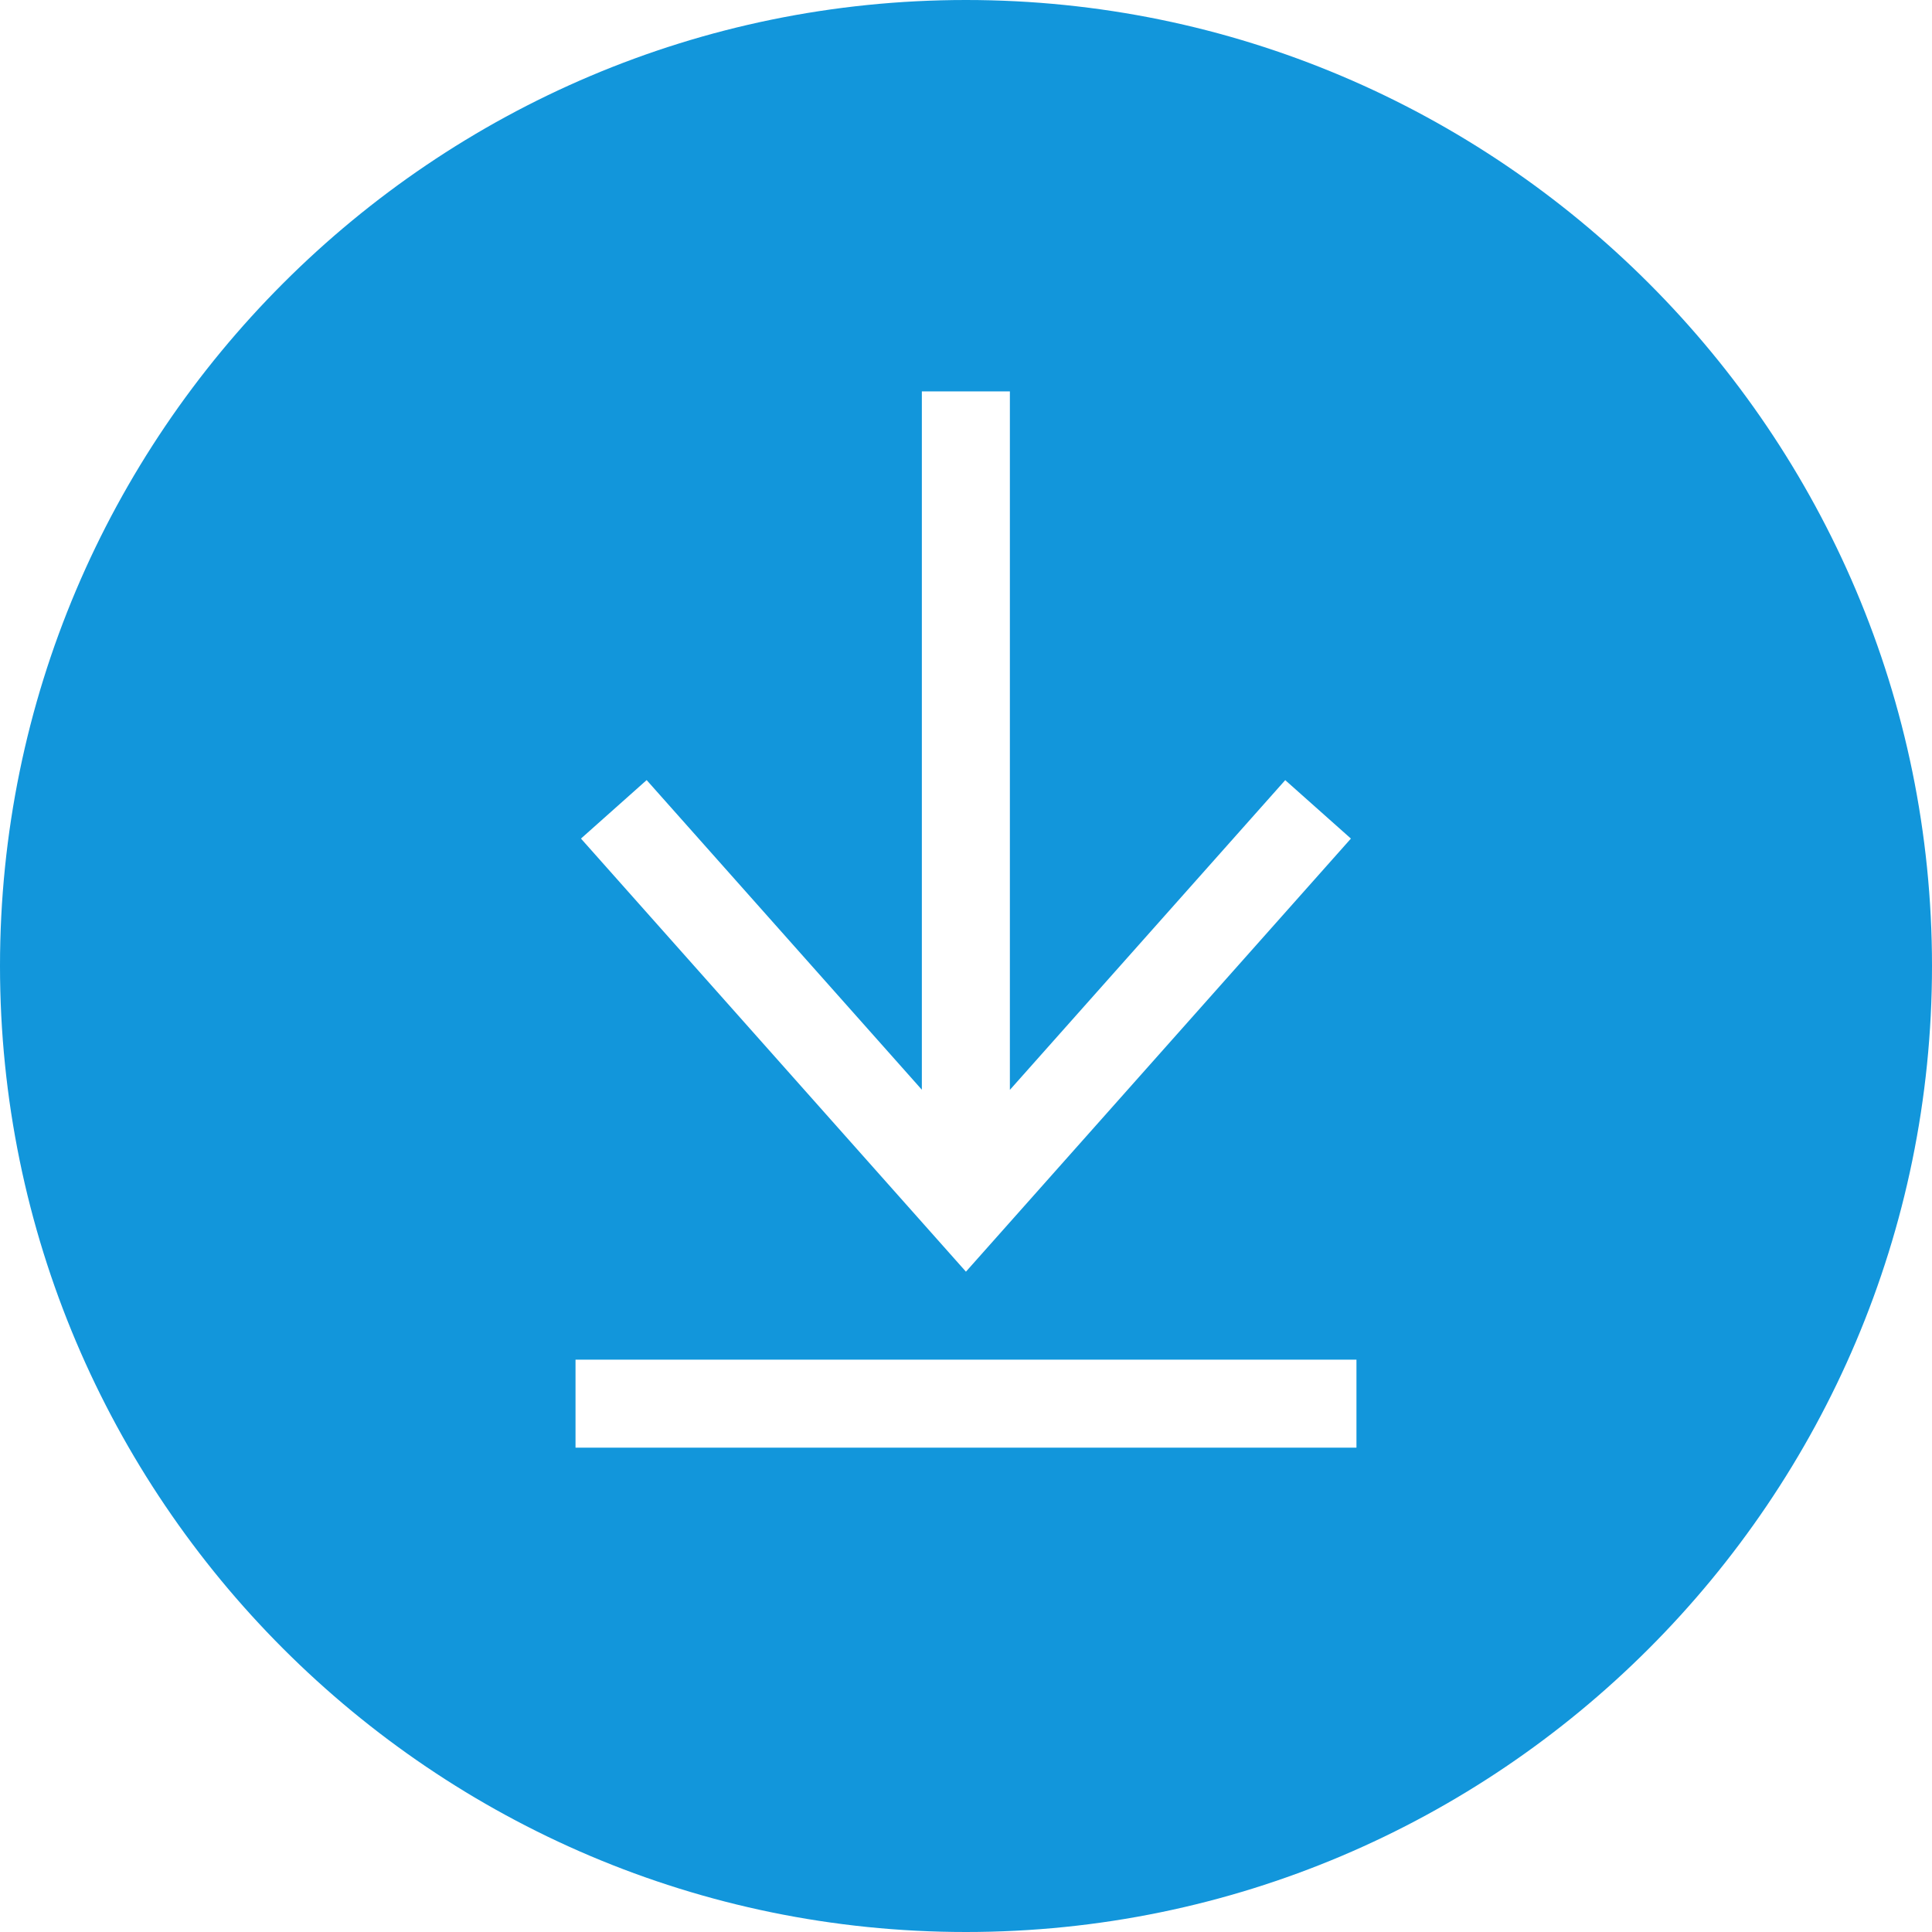 <?xml version="1.0" standalone="no"?><!DOCTYPE svg PUBLIC "-//W3C//DTD SVG 1.1//EN" "http://www.w3.org/Graphics/SVG/1.1/DTD/svg11.dtd"><svg t="1734539291541" class="icon" viewBox="0 0 1024 1024" version="1.1" xmlns="http://www.w3.org/2000/svg" p-id="16442" xmlns:xlink="http://www.w3.org/1999/xlink" width="200" height="200"><path d="M488.601 577.584L342.738 413.467 307.926 444.463l204.042 229.554L716.01 444.463l-34.812-30.971-145.941 164.169v-370.215h-46.656v370.138zM511.968 0c282.388 0 512.032 229.644 512.032 511.968s-229.708 512.032-512.032 512.032S0 794.292 0 511.968 229.644 0 511.968 0z m206.984 720.647H305.035v46.656h413.916z m0 0" fill="#1296db" p-id="16443"></path></svg>